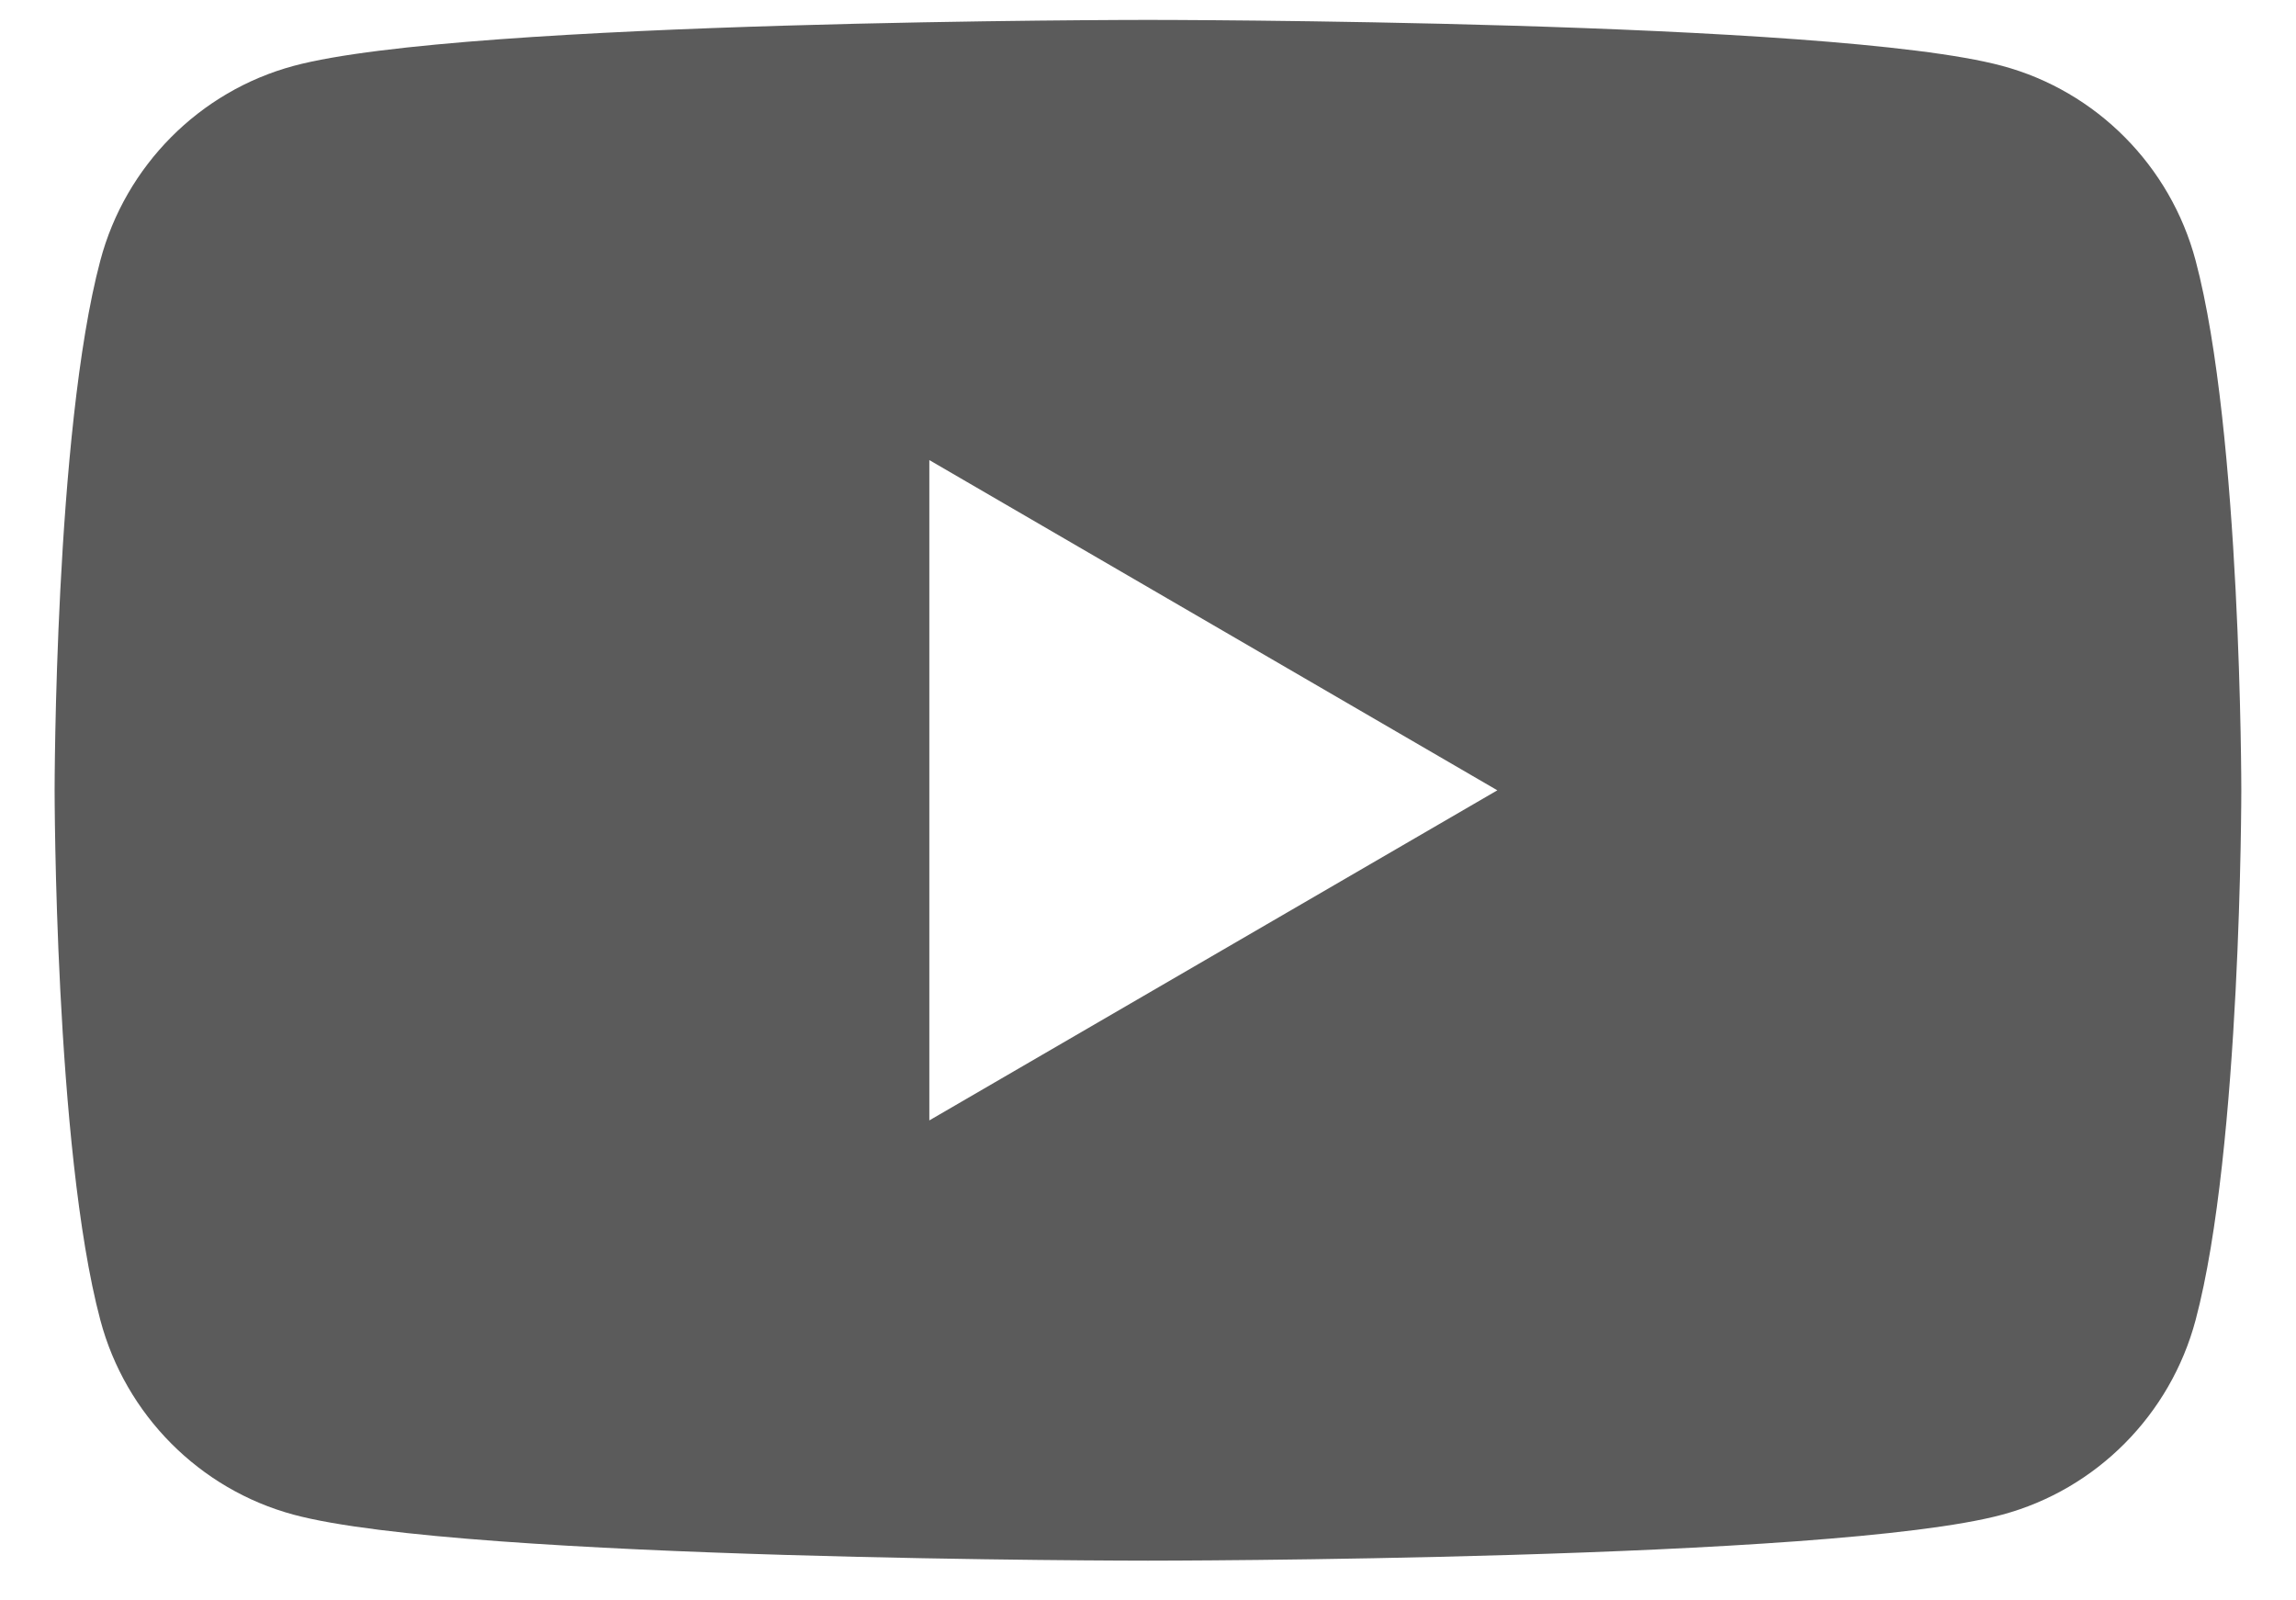 <svg width="33" height="23" viewBox="0 0 33 23" fill="none" xmlns="http://www.w3.org/2000/svg">
<path fill-rule="evenodd" clip-rule="evenodd" d="M28.778 0.947C30.131 1.311 31.195 2.383 31.557 3.744C32.214 6.211 32.214 11.357 32.214 11.357C32.214 11.357 32.214 16.505 31.557 18.971C31.195 20.332 30.131 21.404 28.778 21.768C26.328 22.429 16.499 22.429 16.499 22.429C16.499 22.429 6.671 22.429 4.22 21.768C2.868 21.404 1.803 20.332 1.442 18.971C0.785 16.505 0.785 11.357 0.785 11.357C0.785 11.357 0.785 6.211 1.442 3.744C1.803 2.383 2.868 1.311 4.22 0.947C6.671 0.286 16.499 0.286 16.499 0.286C16.499 0.286 26.328 0.286 28.778 0.947ZM21.521 11.358L13.357 16.102V6.612L21.521 11.358Z" fill="#5B5B5B"/>
</svg>
